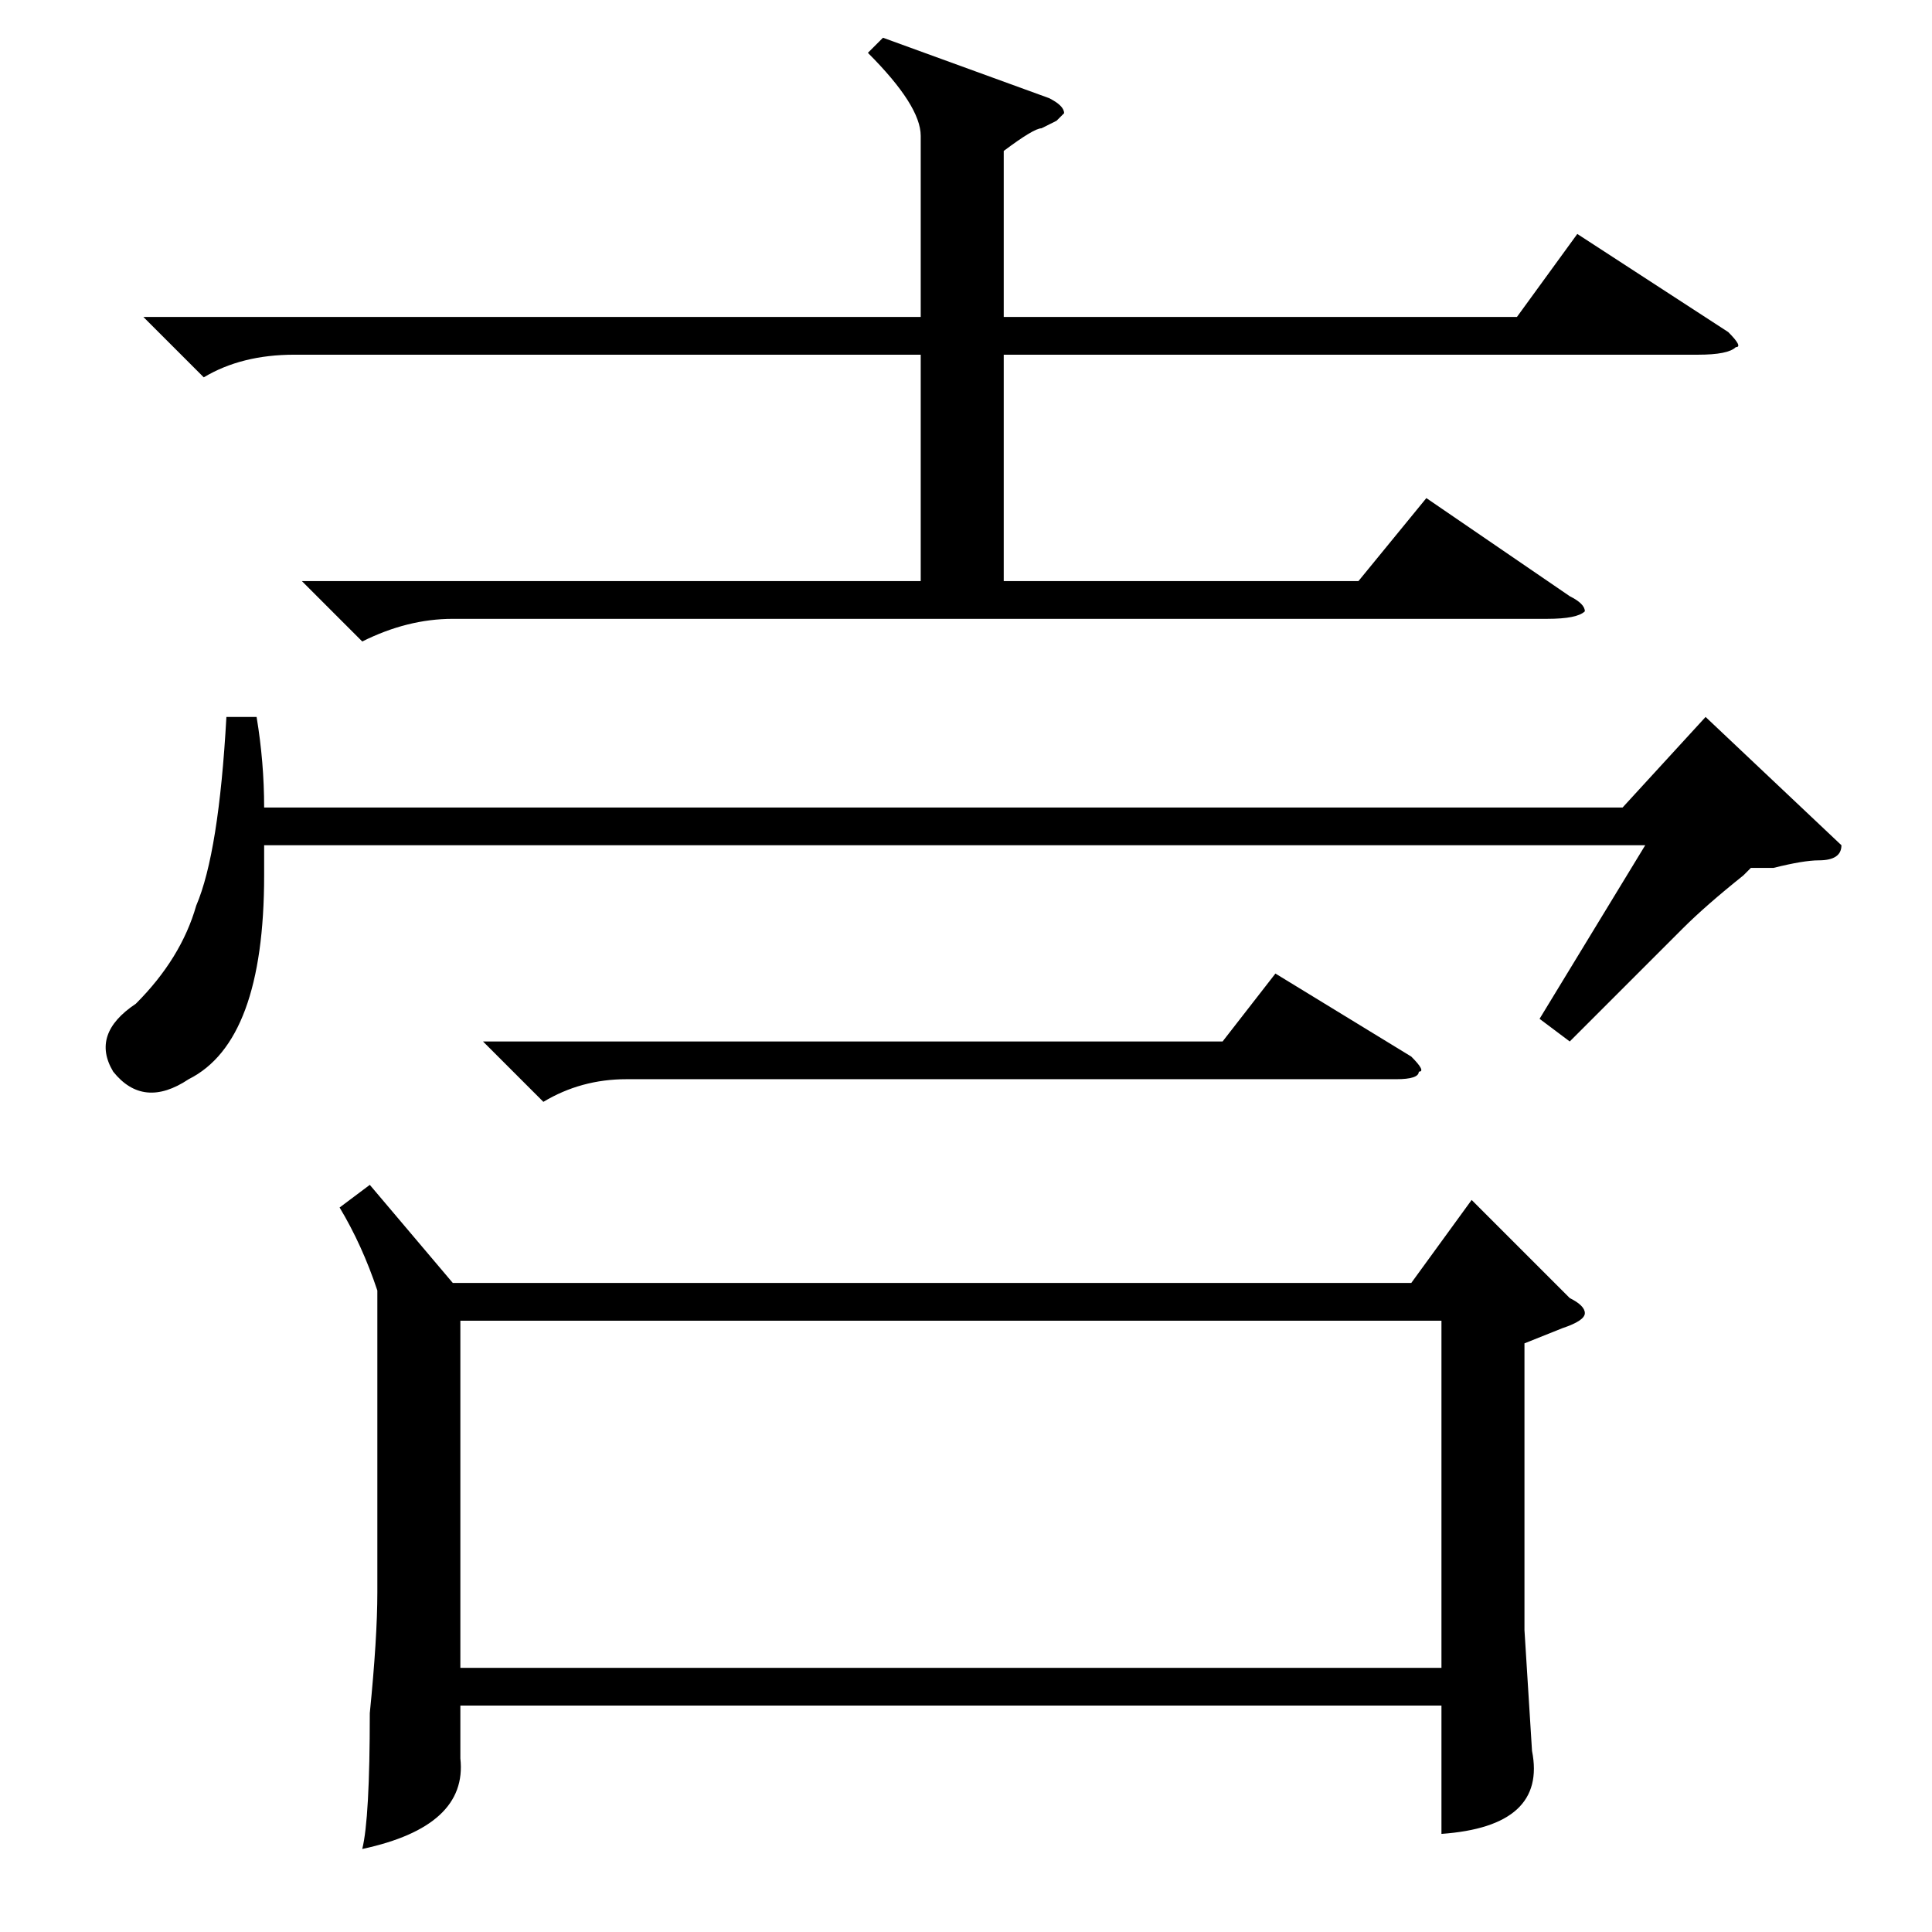 <?xml version="1.0" standalone="no"?>
<!DOCTYPE svg PUBLIC "-//W3C//DTD SVG 1.1//EN" "http://www.w3.org/Graphics/SVG/1.1/DTD/svg11.dtd" >
<svg xmlns="http://www.w3.org/2000/svg" xmlns:xlink="http://www.w3.org/1999/xlink" version="1.1" viewBox="0 -52 256 256">
  <g transform="matrix(1 0 0 -1 0 204)">
   <path fill="currentColor"
d="M49 99l11 -13h127l8 11l13 -13q2 -1 2 -2t-3 -2l-5 -2v-38l1 -16q2 -10 -12 -11v17h-130v-7q1 -9 -13 -12q1 4 1 18q1 10 1 16v40q-2 6 -5 11zM61 81v-46h130v46h-130zM117 251l22 -8q2 -1 2 -2l-1 -1l-2 -1q-1 0 -5 -3v-22h68l8 11l20 -13q2 -2 1 -2q-1 -1 -5 -1h-92
v-30h47l9 11l19 -13q2 -1 2 -2q-1 -1 -5 -1h-145q-6 0 -12 -3l-8 8h82v30h-83q-7 0 -12 -3l-8 8h103v24q0 4 -7 11zM35 149h180l11 12l18 -17q0 -2 -3 -2q-2 0 -6 -1h-3l-1 -1q-5 -4 -8 -7l-15 -15l-4 3l14 23h-183v-4q0 -22 -10 -27q-6 -4 -10 1q-3 5 3 9q6 6 8 13
q3 7 4 25h4q1 -6 1 -12zM64 118h98l7 9l18 -11q2 -2 1 -2q0 -1 -3 -1h-102q-6 0 -11 -3z" />
  </g>

</svg>
